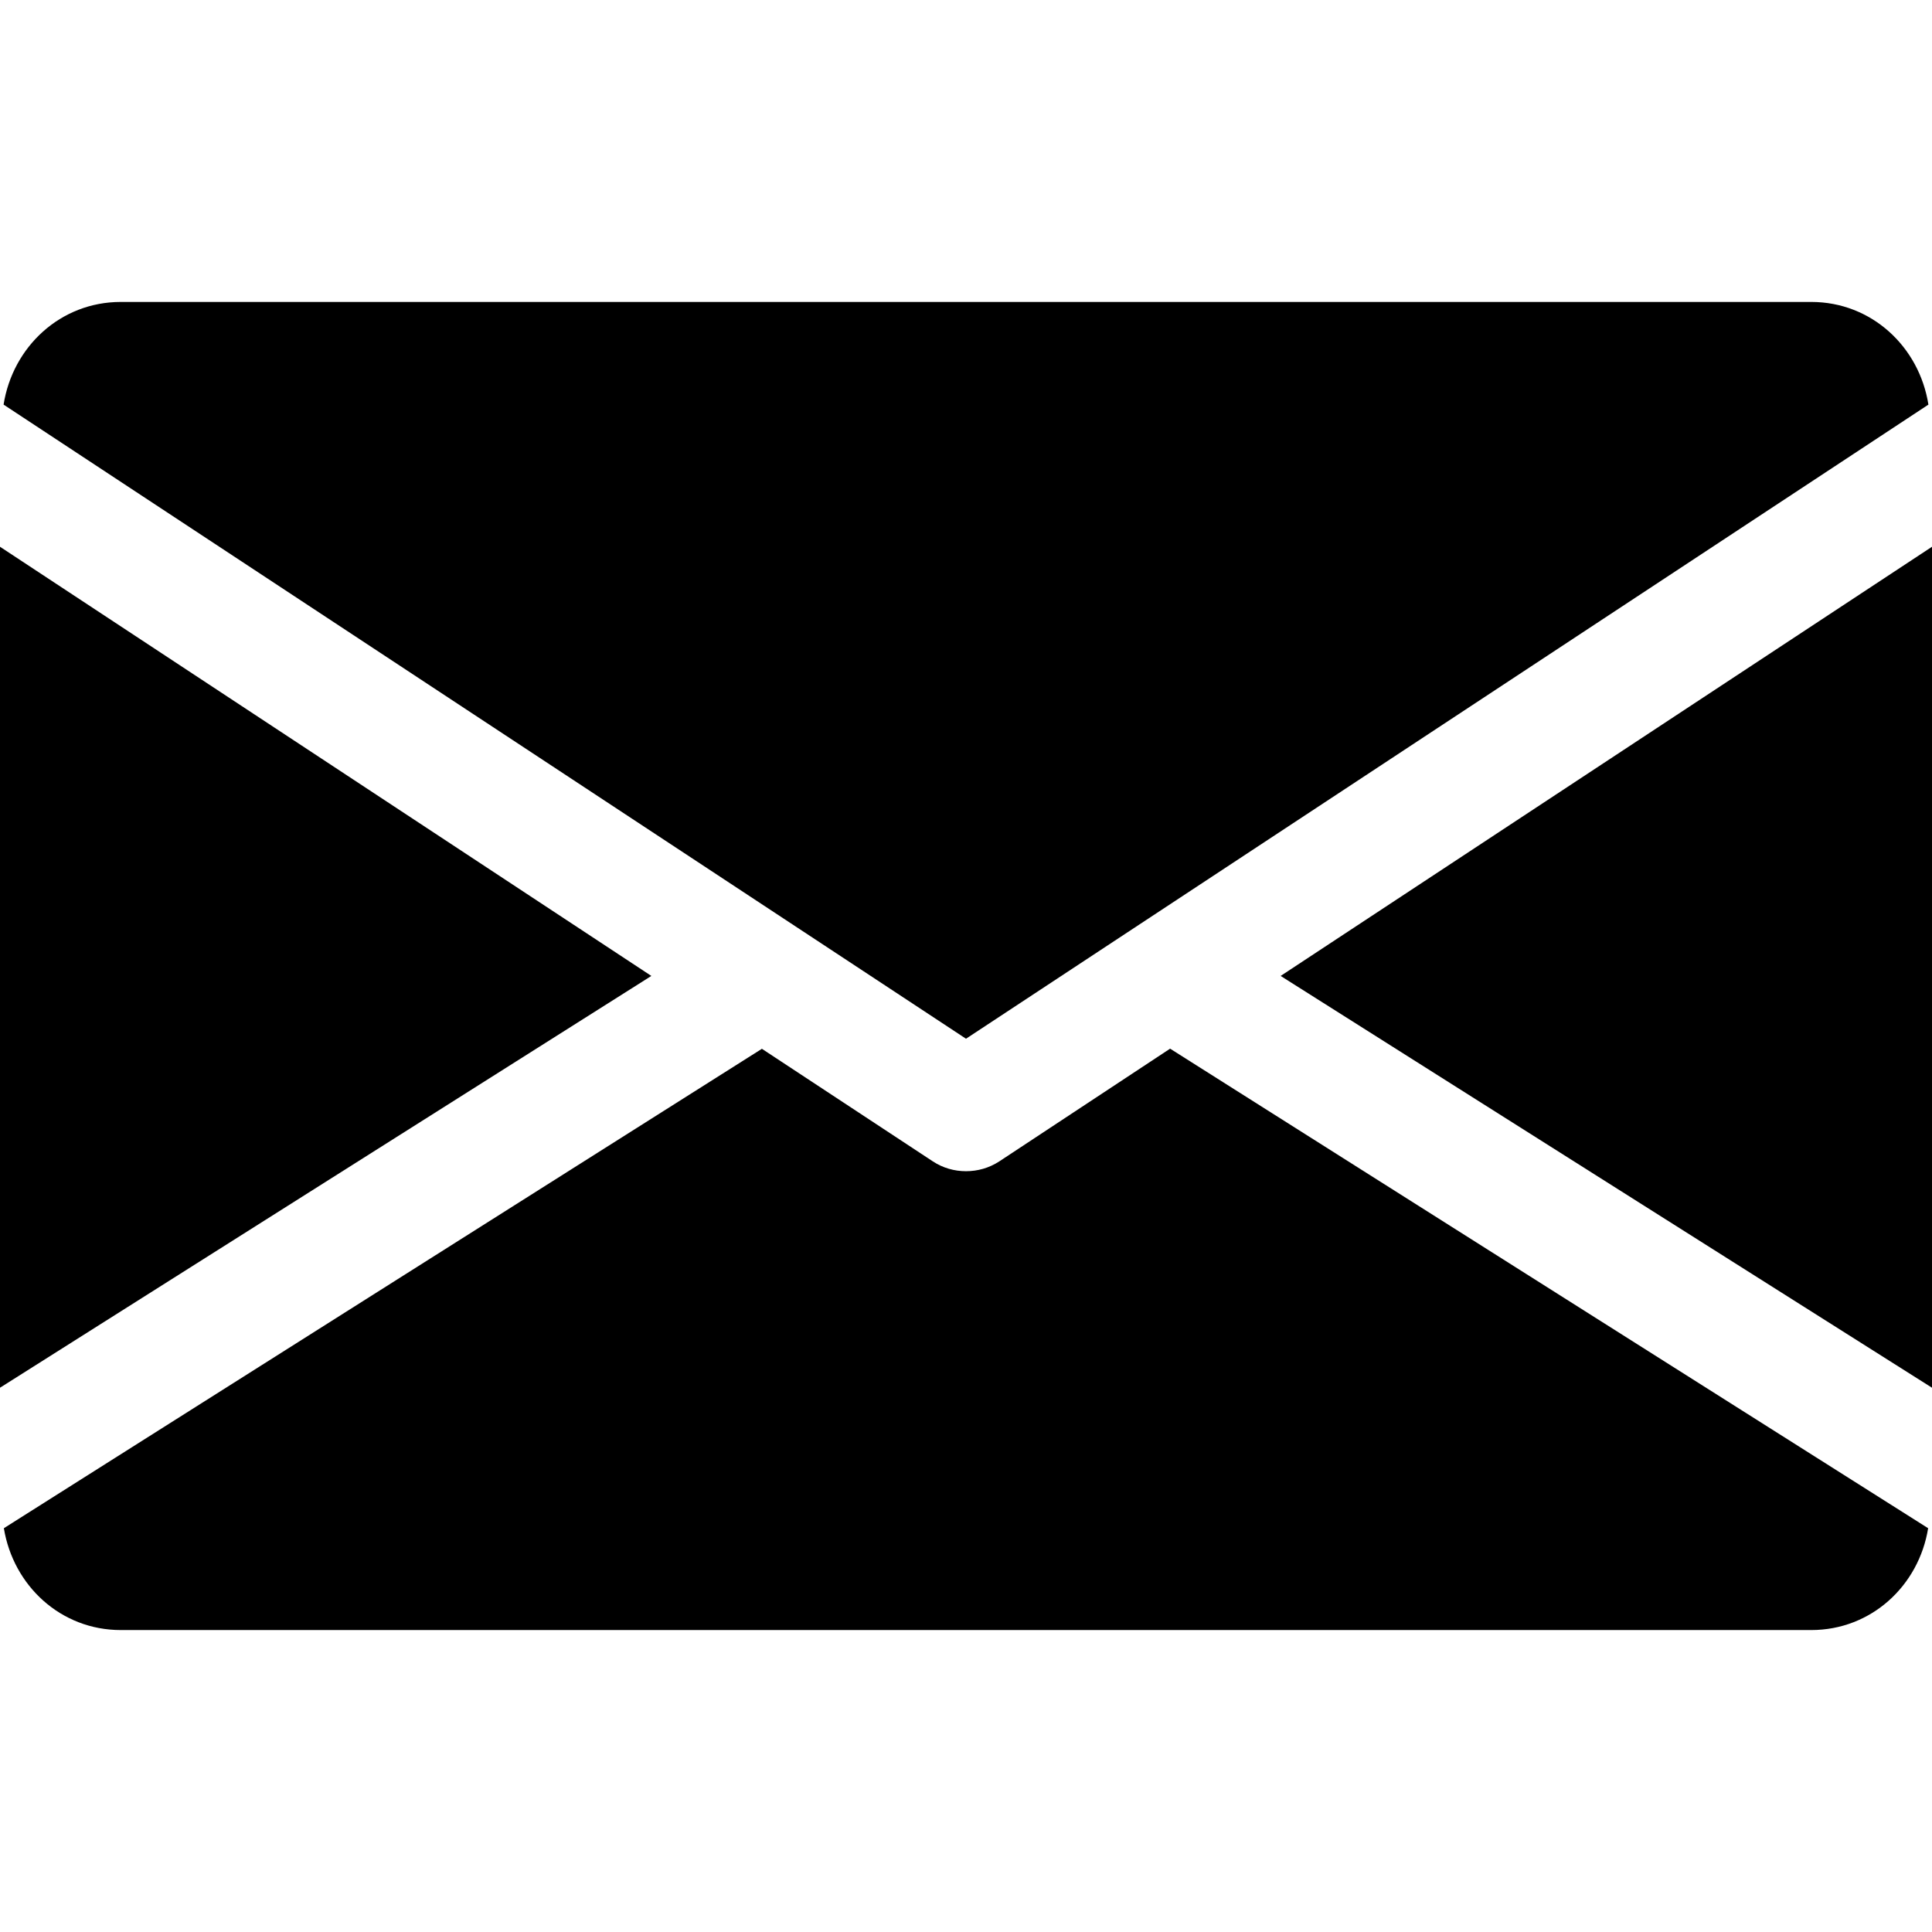 <svg width="14" height="14" viewBox="0 0 14 14" xmlns="http://www.w3.org/2000/svg">
<path d="M4.72 7.072L-2.19345e-05 10.056V3.962L4.72 7.072Z" />
<path d="M14 3.962V10.056L9.28 7.072L14 3.962Z" />
<path d="M0.875 2.188H13.125C13.562 2.188 13.908 2.513 13.974 2.932L7 7.527L0.026 2.932C0.092 2.513 0.438 2.188 0.875 2.188Z" />
<path d="M5.521 7.6L6.76 8.416C6.833 8.464 6.916 8.487 7 8.487C7.084 8.487 7.167 8.464 7.241 8.416L8.479 7.599L13.972 11.074C13.905 11.49 13.56 11.812 13.125 11.812H0.875C0.44 11.812 0.096 11.49 0.028 11.074L5.521 7.6Z" />
</svg>
